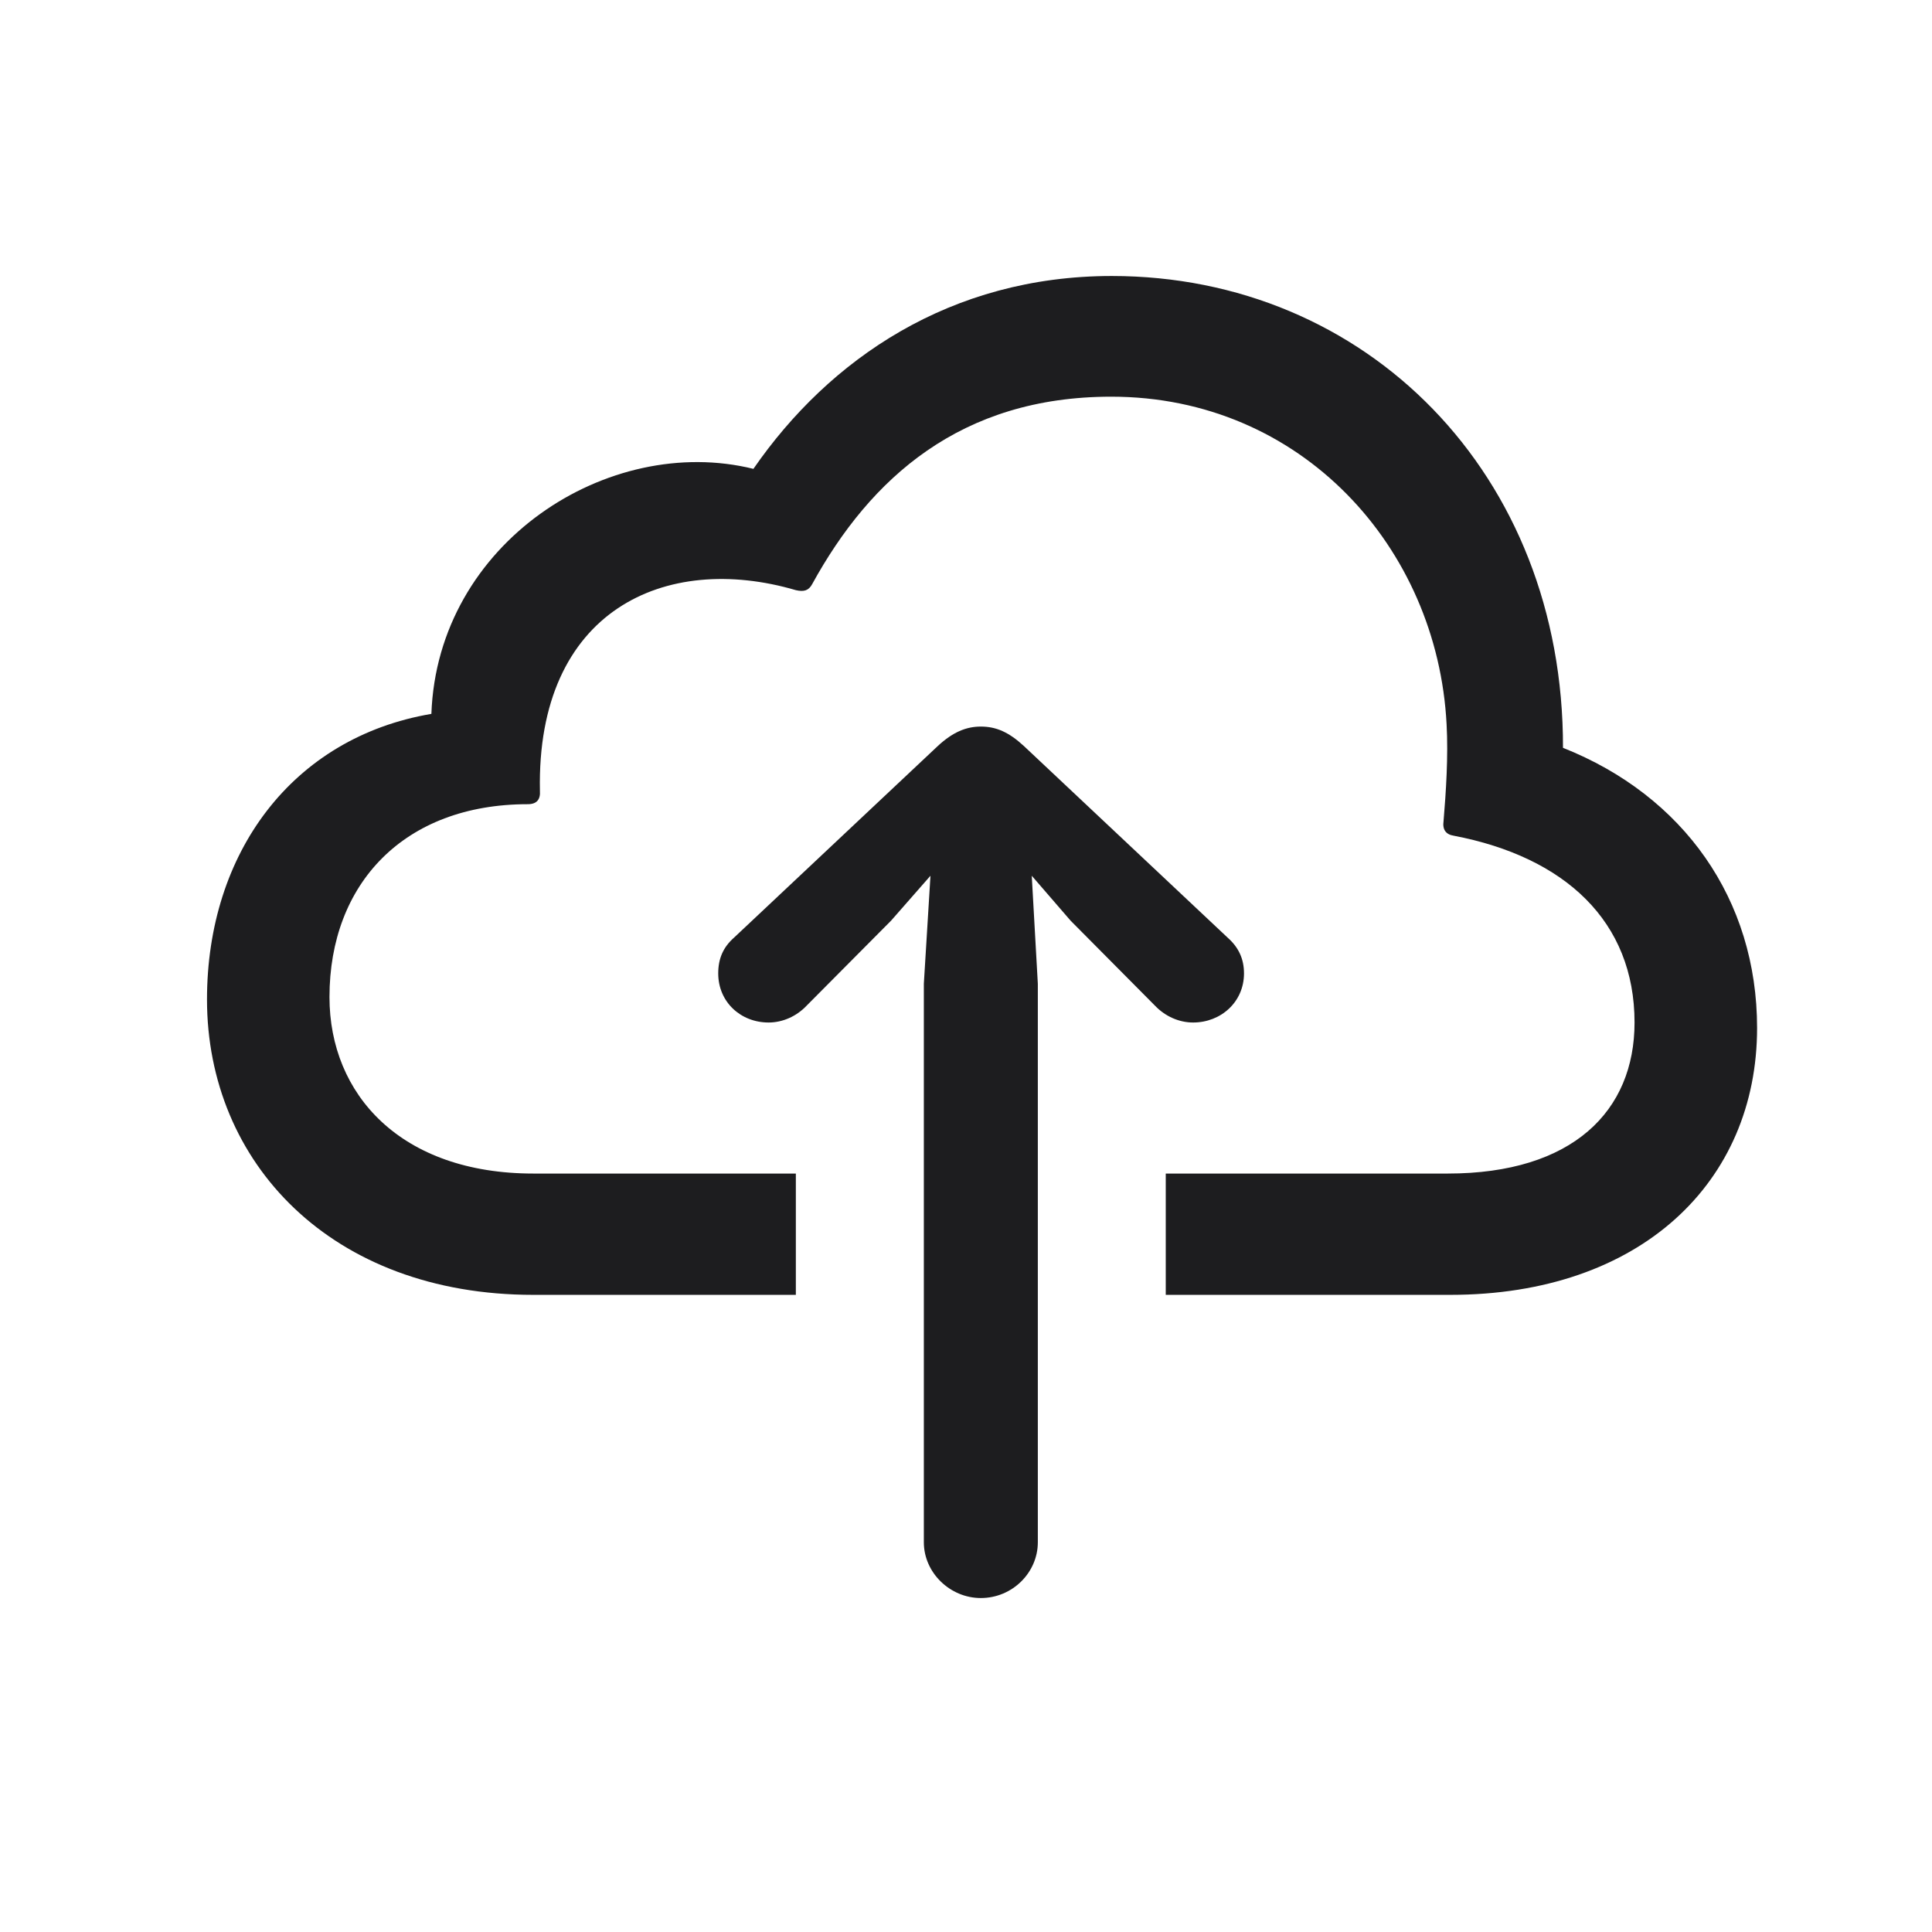 <svg width="28" height="28" viewBox="0 0 28 28" fill="none" xmlns="http://www.w3.org/2000/svg">
<path d="M16.895 17.008V18.766H21.018C23.777 18.766 25.465 17.131 25.465 14.898C25.465 13.035 24.401 11.532 22.652 10.838C22.661 6.865 19.796 4 16.113 4C13.775 4 12.018 5.204 10.919 6.795C8.818 6.276 6.34 7.867 6.252 10.346C4.239 10.688 3 12.358 3 14.485C3 16.85 4.802 18.766 7.729 18.766H11.534V17.008H7.729C5.812 17.008 4.775 15.865 4.775 14.45C4.775 12.807 5.856 11.655 7.649 11.655C7.781 11.655 7.834 11.585 7.825 11.462C7.772 8.843 9.645 7.999 11.534 8.553C11.648 8.579 11.719 8.562 11.771 8.465C12.615 6.927 13.925 5.749 16.105 5.749C18.864 5.749 20.833 7.938 20.965 10.495C20.991 10.961 20.956 11.479 20.921 11.901C20.903 12.024 20.956 12.095 21.07 12.112C22.679 12.42 23.689 13.352 23.689 14.819C23.689 16.102 22.793 17.008 20.982 17.008H16.895ZM14.215 23.16C14.672 23.16 15.041 22.791 15.041 22.352V14.257L14.953 12.692L15.516 13.343L16.737 14.573C16.887 14.731 17.089 14.819 17.291 14.819C17.695 14.819 18.029 14.521 18.029 14.107C18.029 13.896 17.95 13.729 17.792 13.589L14.839 10.812C14.619 10.609 14.435 10.53 14.215 10.53C14.004 10.53 13.81 10.609 13.591 10.812L10.638 13.589C10.479 13.729 10.409 13.896 10.409 14.107C10.409 14.521 10.734 14.819 11.139 14.819C11.341 14.819 11.543 14.731 11.692 14.573L12.914 13.343L13.485 12.692L13.389 14.257V22.352C13.389 22.791 13.767 23.16 14.215 23.16Z" fill="#1D1D1F"/>
</svg>
